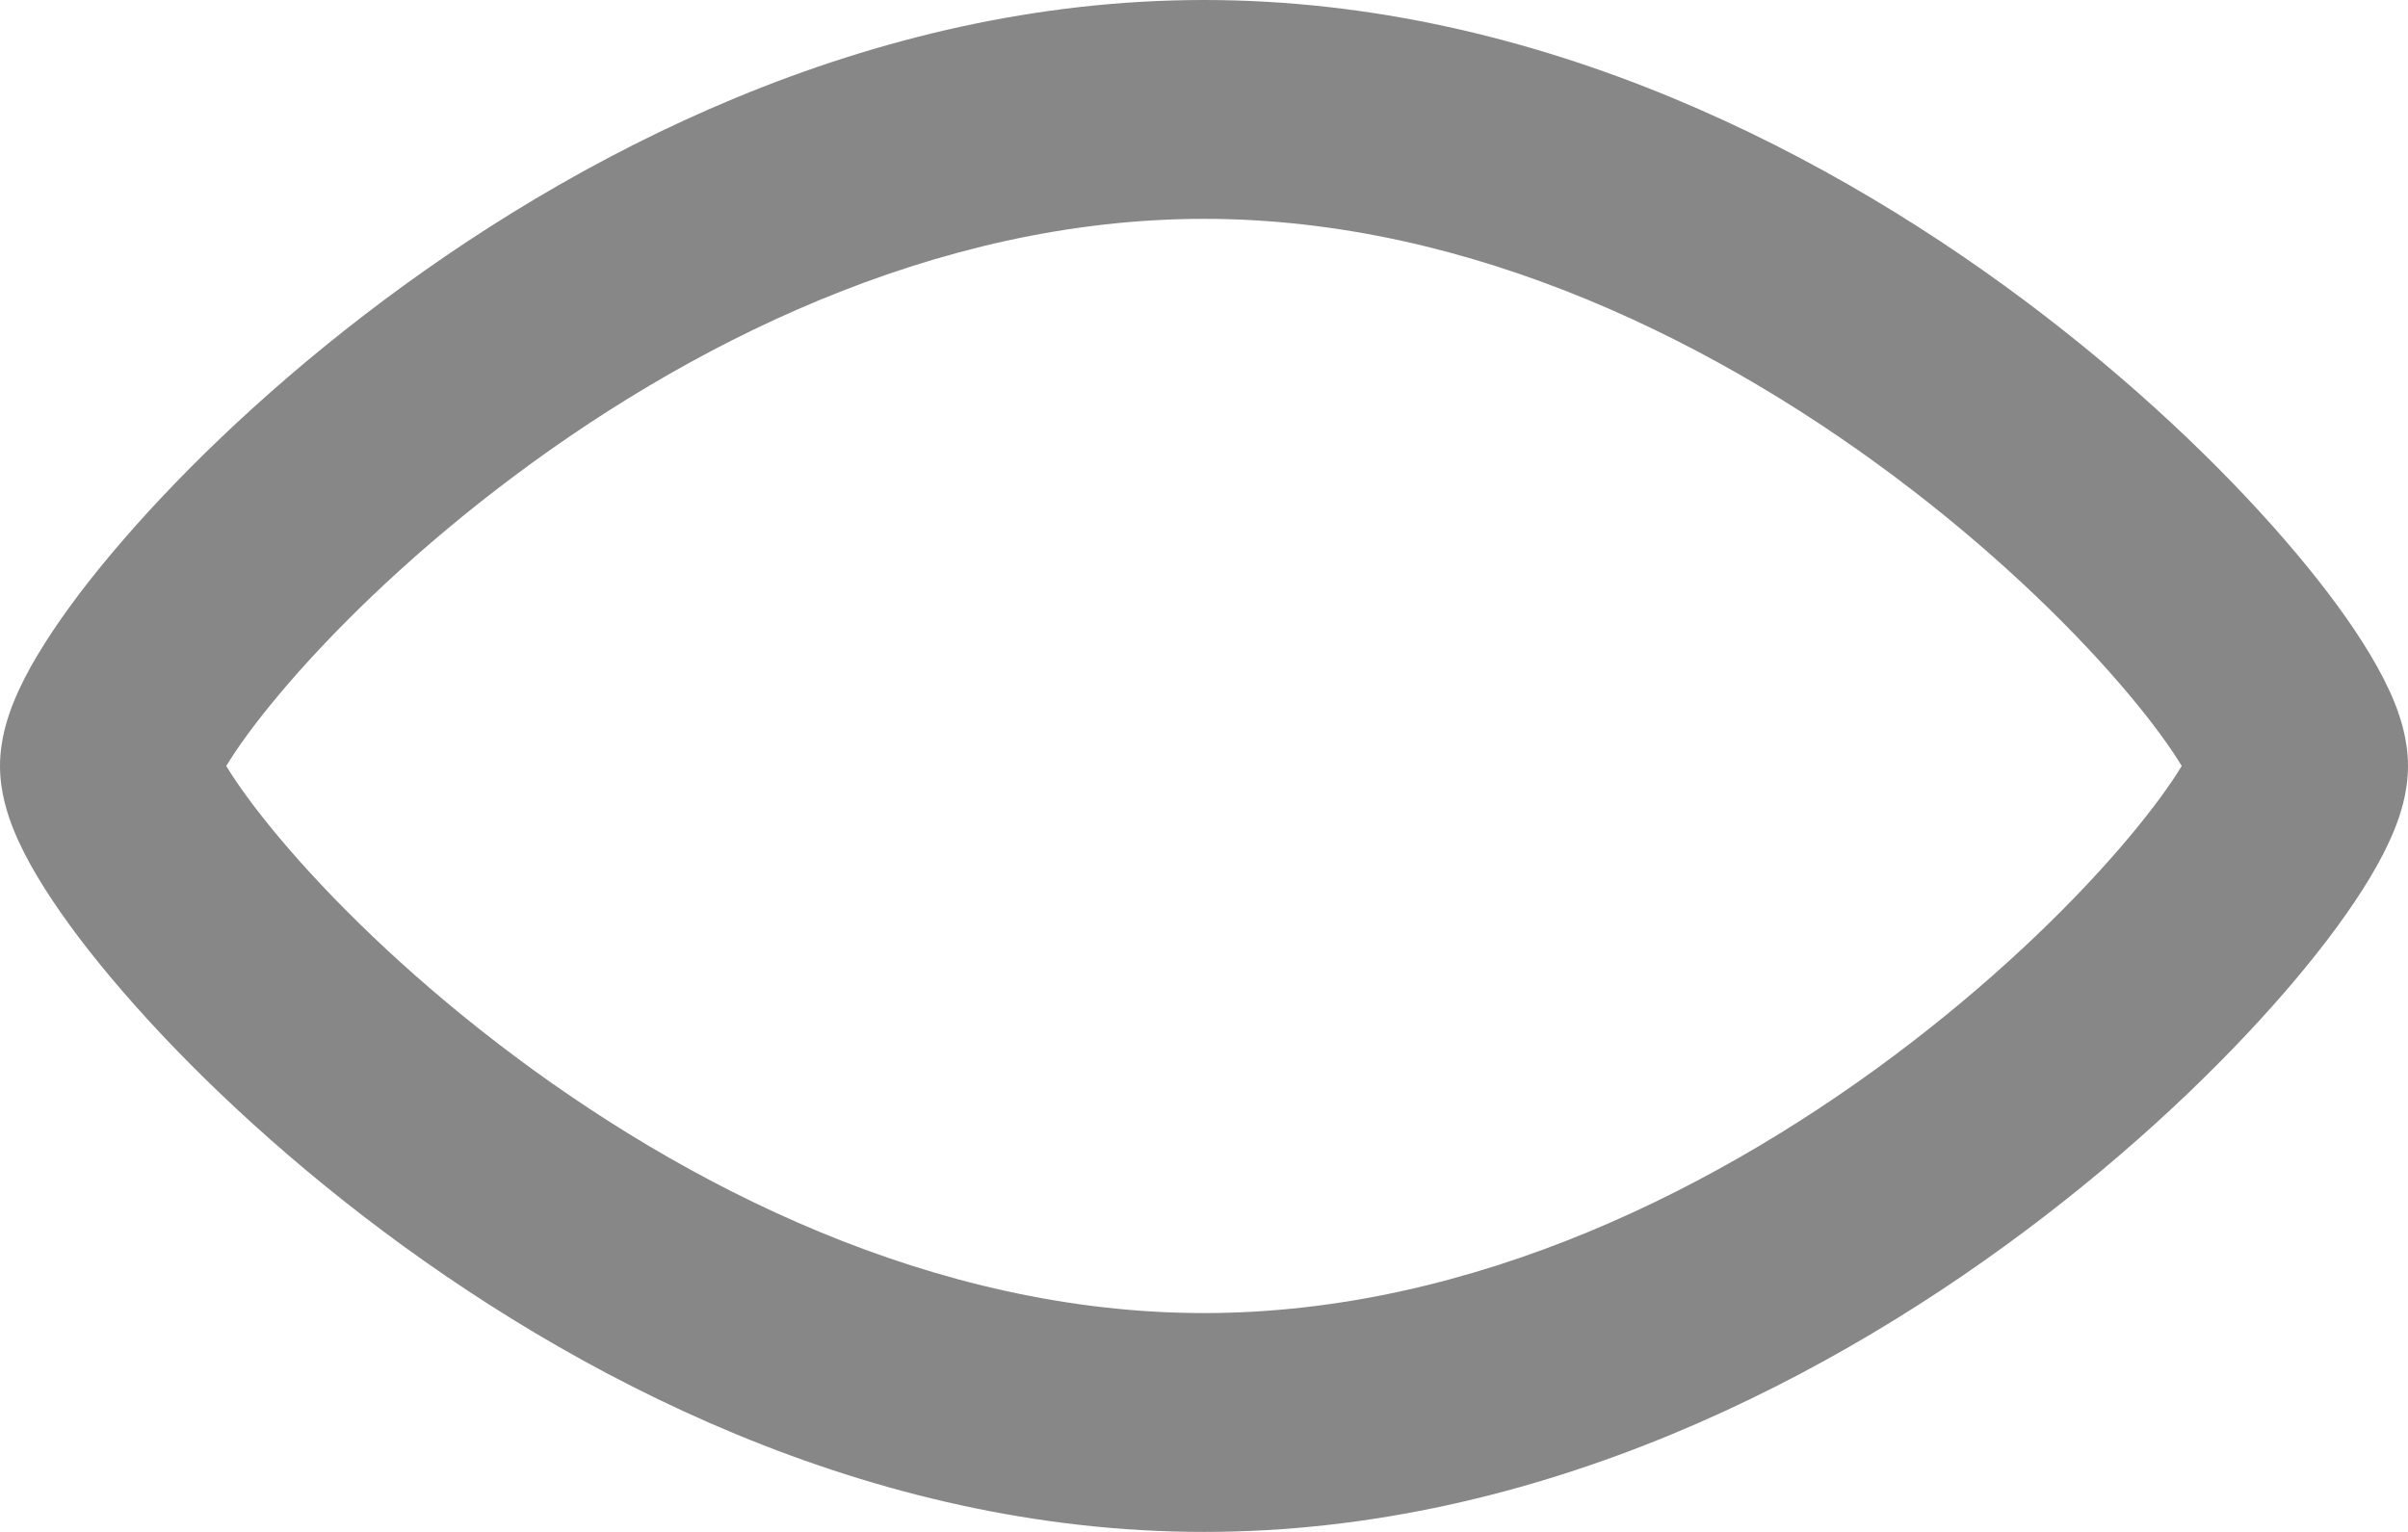 <svg width="22" height="14" viewBox="0 0 22 14" fill="none" xmlns="http://www.w3.org/2000/svg">
<path fill-rule="evenodd" clip-rule="evenodd" d="M1.975 7.176C1.975 7.176 1.976 7.173 1.978 7.167C1.977 7.173 1.975 7.176 1.975 7.176ZM2.067 7C2.166 6.837 2.326 6.613 2.552 6.344C3.01 5.798 3.689 5.125 4.539 4.471C6.253 3.152 8.542 2 11 2C13.458 2 15.747 3.152 17.461 4.471C18.311 5.125 18.99 5.798 19.448 6.344C19.674 6.613 19.834 6.837 19.933 7C19.834 7.163 19.674 7.387 19.448 7.656C18.99 8.202 18.311 8.875 17.461 9.529C15.747 10.848 13.458 12 11 12C8.542 12 6.253 10.848 4.539 9.529C3.689 8.875 3.01 8.202 2.552 7.656C2.326 7.387 2.166 7.163 2.067 7ZM20.025 7.176C20.025 7.176 20.023 7.173 20.022 7.167C20.024 7.173 20.025 7.176 20.025 7.176ZM20.022 6.833C20.023 6.827 20.025 6.824 20.025 6.824C20.025 6.824 20.024 6.827 20.022 6.833ZM1.978 6.833C1.976 6.827 1.975 6.824 1.975 6.824C1.975 6.824 1.977 6.827 1.978 6.833ZM3.319 2.886C5.224 1.419 7.936 0 11 0C14.065 0 16.776 1.419 18.681 2.886C19.641 3.625 20.426 4.398 20.98 5.058C21.256 5.386 21.487 5.702 21.655 5.983C21.739 6.123 21.816 6.27 21.876 6.418C21.928 6.548 22 6.758 22 7C22 7.242 21.928 7.452 21.876 7.582C21.816 7.73 21.739 7.877 21.655 8.017C21.487 8.298 21.256 8.614 20.98 8.942C20.426 9.602 19.641 10.375 18.681 11.114C16.776 12.581 14.065 14 11 14C7.936 14 5.224 12.581 3.319 11.114C2.359 10.375 1.574 9.602 1.02 8.942C0.744 8.614 0.513 8.298 0.345 8.017C0.261 7.877 0.184 7.73 0.124 7.582C0.072 7.452 0 7.242 0 7C0 6.758 0.072 6.548 0.124 6.418C0.184 6.27 0.261 6.123 0.345 5.983C0.513 5.702 0.744 5.386 1.02 5.058C1.574 4.398 2.359 3.625 3.319 2.886Z" fill="#878787"/>
</svg>
